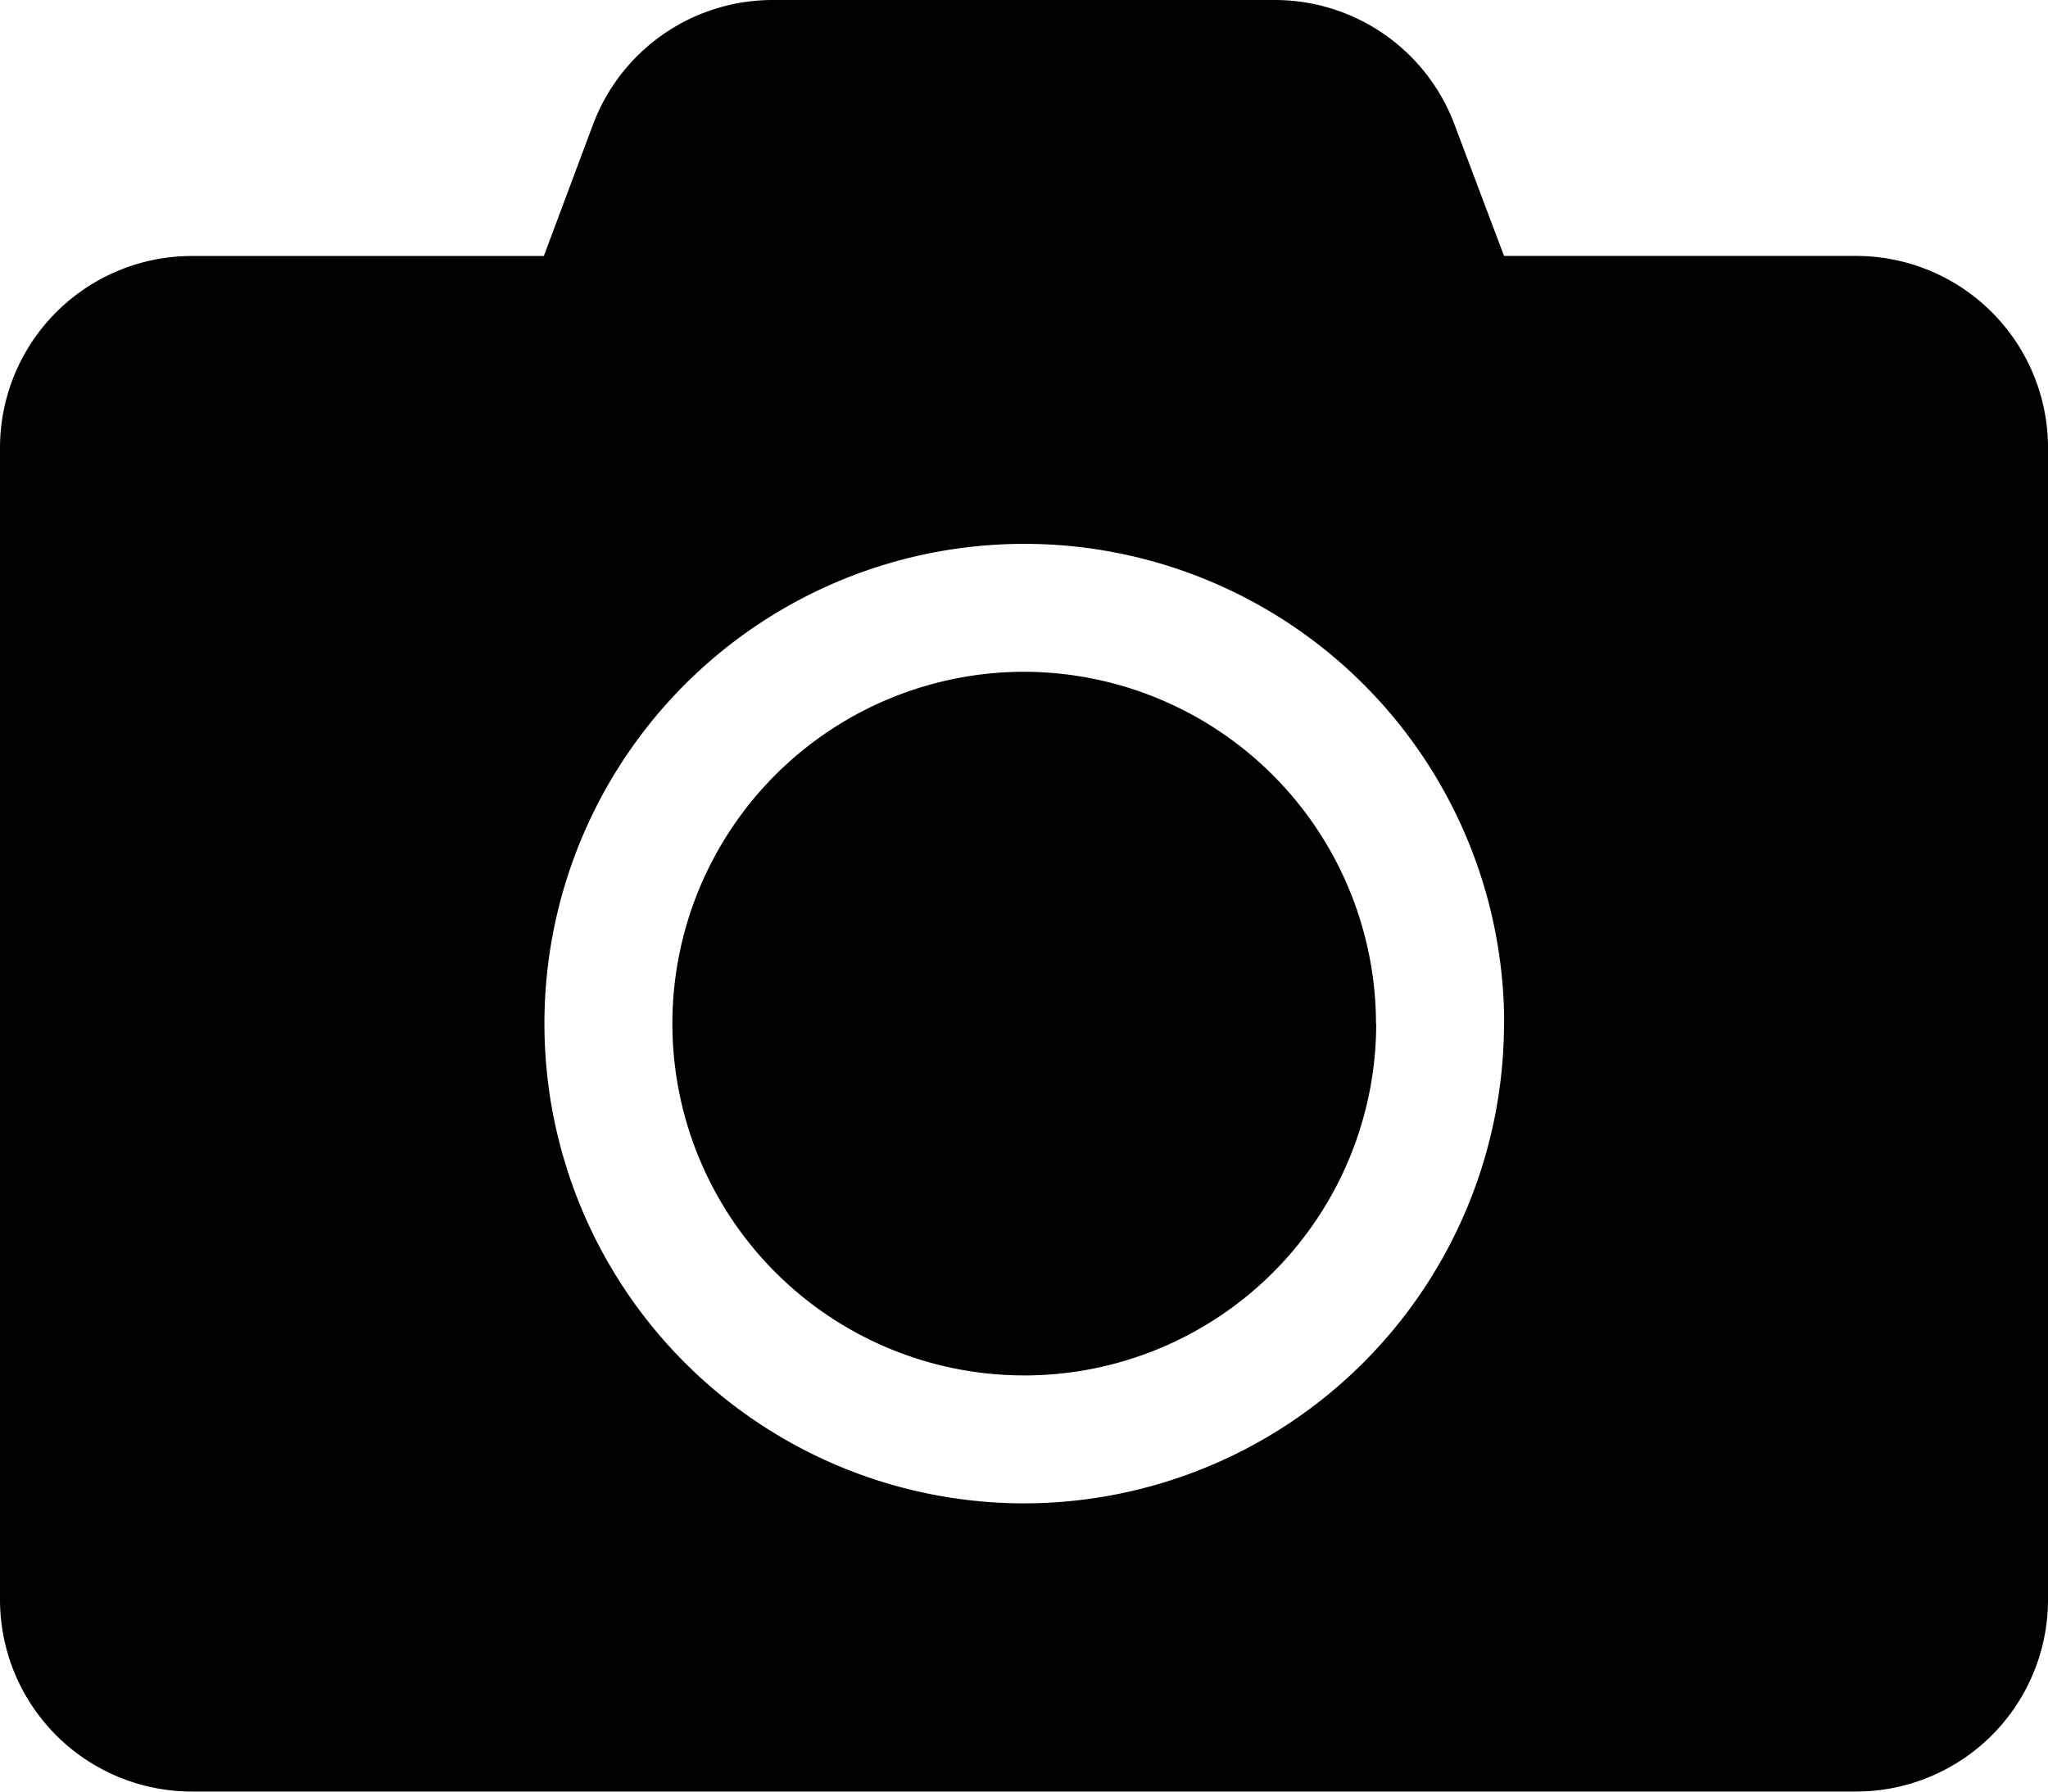 <svg xmlns="http://www.w3.org/2000/svg" width="32.009" height="28.008" viewBox="0 0 32.009 28.008">
    <path d="M32.009 7.002v18.005a3 3 0 0 1-3 3H3a3 3 0 0 1-3-3V7.002a3 3 0 0 1 3-3h5.5l.769-2.057A3 3 0 0 1 12.079 0h7.846a3 3 0 0 1 2.807 1.944l.775 2.057h5.5a3 3 0 0 1 3.002 3.001zm-8.5 9a7.5 7.5 0 1 0-7.5 7.5 7.508 7.508 0 0 0 7.498-7.497zm-2 0a5.5 5.5 0 1 1-5.5-5.5 5.51 5.51 0 0 1 5.497 5.503z"/>
</svg>
